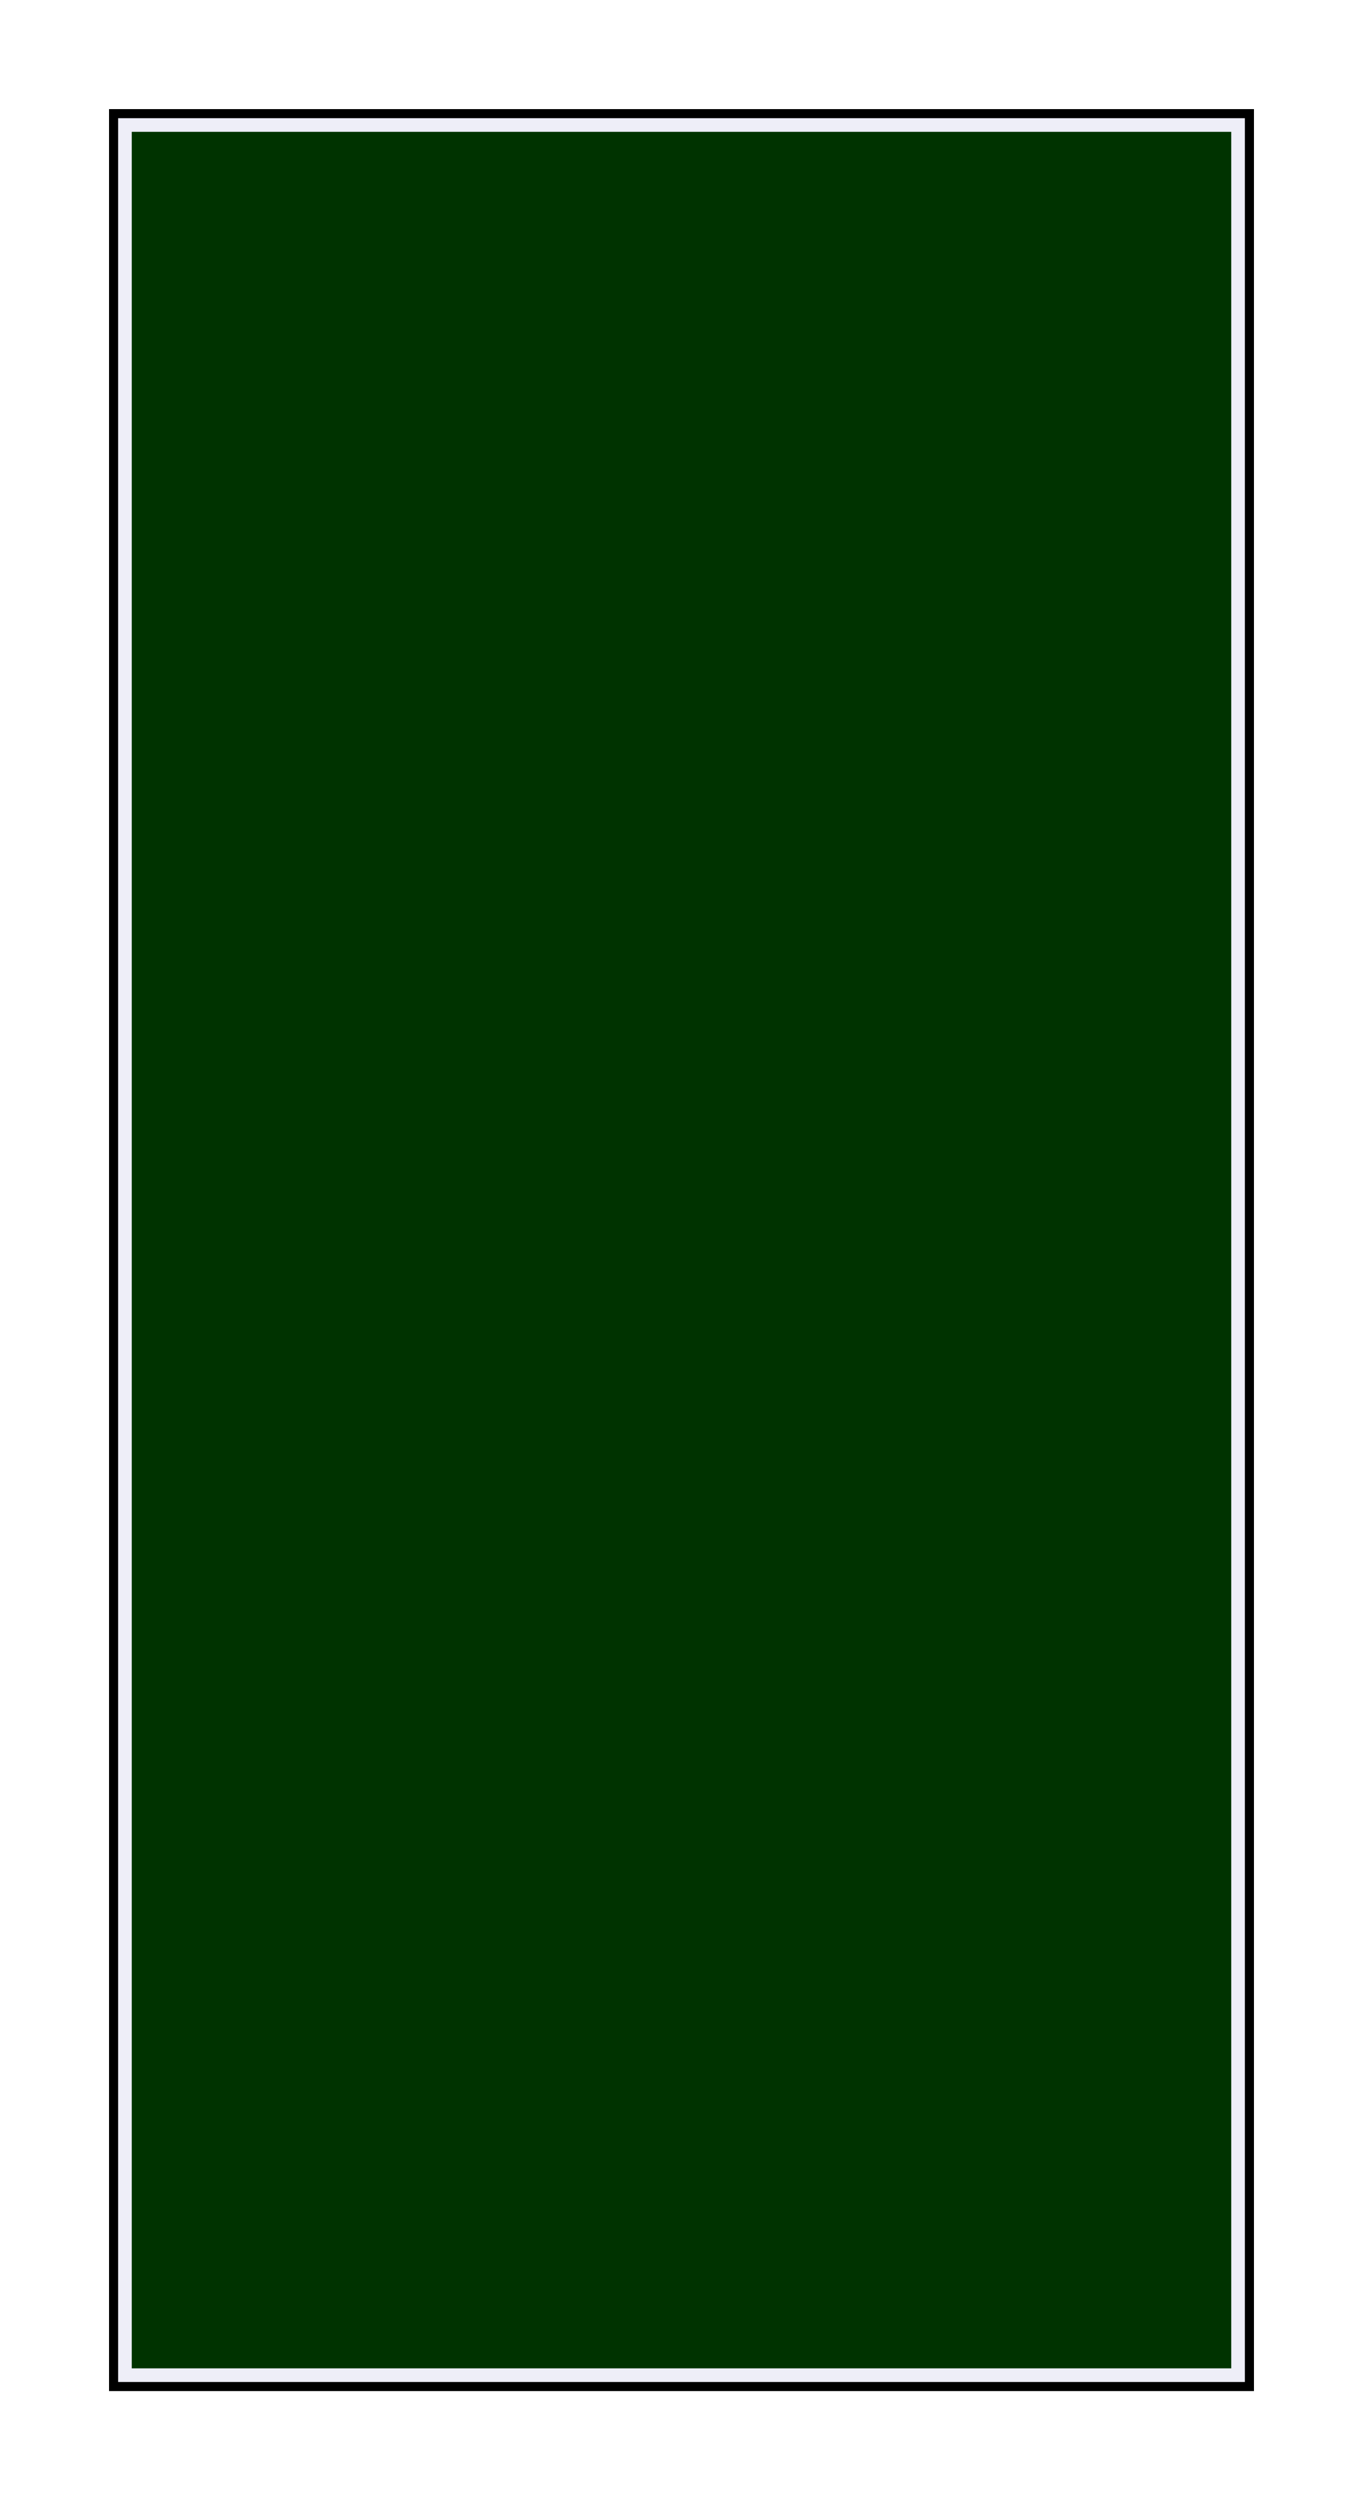 <?xml version="1.0" standalone="no"?>
<!DOCTYPE svg PUBLIC "-//W3C//DTD SVG 1.0//EN"
"http://www.w3.org/TR/2001/REC-SVG-20010904/DTD/svg10.dtd">

<svg width="120px" height="220px" viewBox="0 0 120 220" version="1.0" xmlns="http://www.w3.org/2000/svg">

 <path d=" M 10.00 10.00 L 10.00 210.00 L 110.00 210.00 L 110.00 10.00 L 10.00 10.00 z"
 style="fill:#00009c; fill-opacity:0.07; fill-rule:nonzero; stroke:#000000; stroke-opacity:1.00; stroke-width:0.80;"/>

 <path d=" M 108.00 208.00 L 12.00 208.00 L 12.00 12.00 L 108.00 12.00 z"
 style="fill:#003300; fill-opacity:1.00; fill-rule:nonzero; stroke:#003300; stroke-opacity:1.00; stroke-width:0.80;"/>

</svg>
